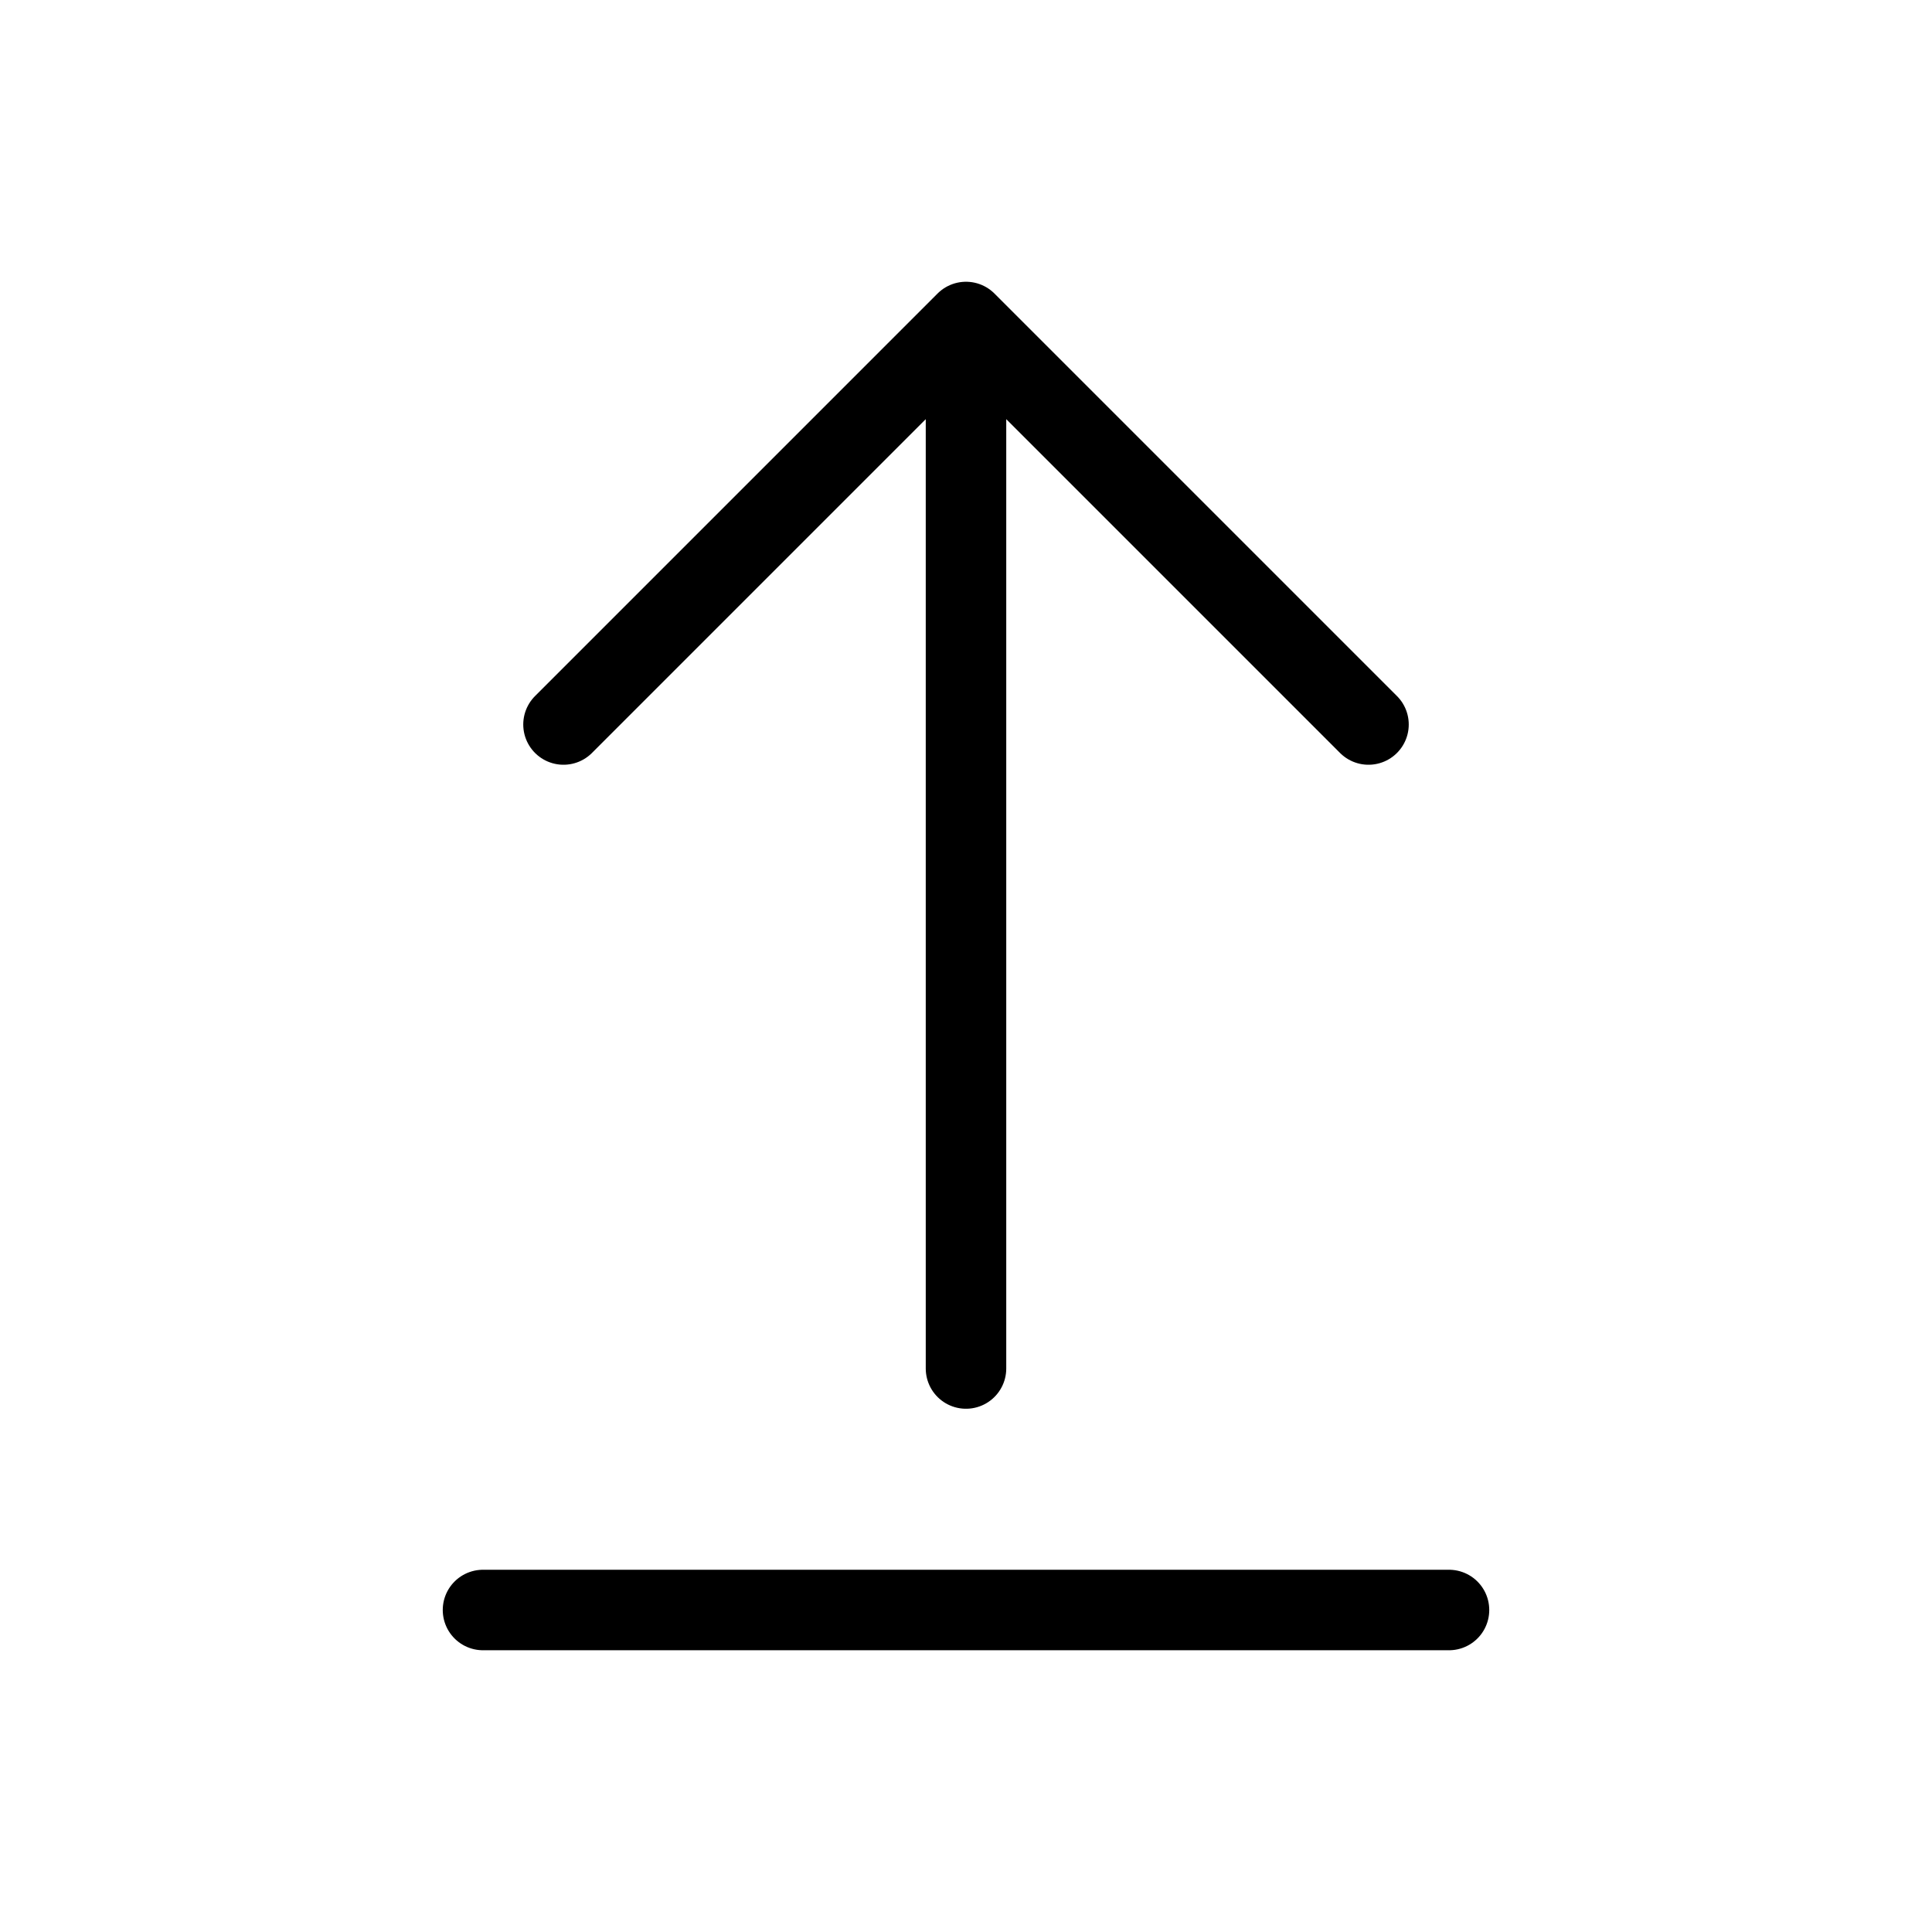 <svg xmlns="http://www.w3.org/2000/svg" width="1em" height="1em" viewBox="0 0 24 24"><path fill="none" stroke="currentColor" stroke-linecap="round" stroke-linejoin="round" d="m17 9l-5-5m0 0L7 9m5-5v13m-6 3h12"/></svg>